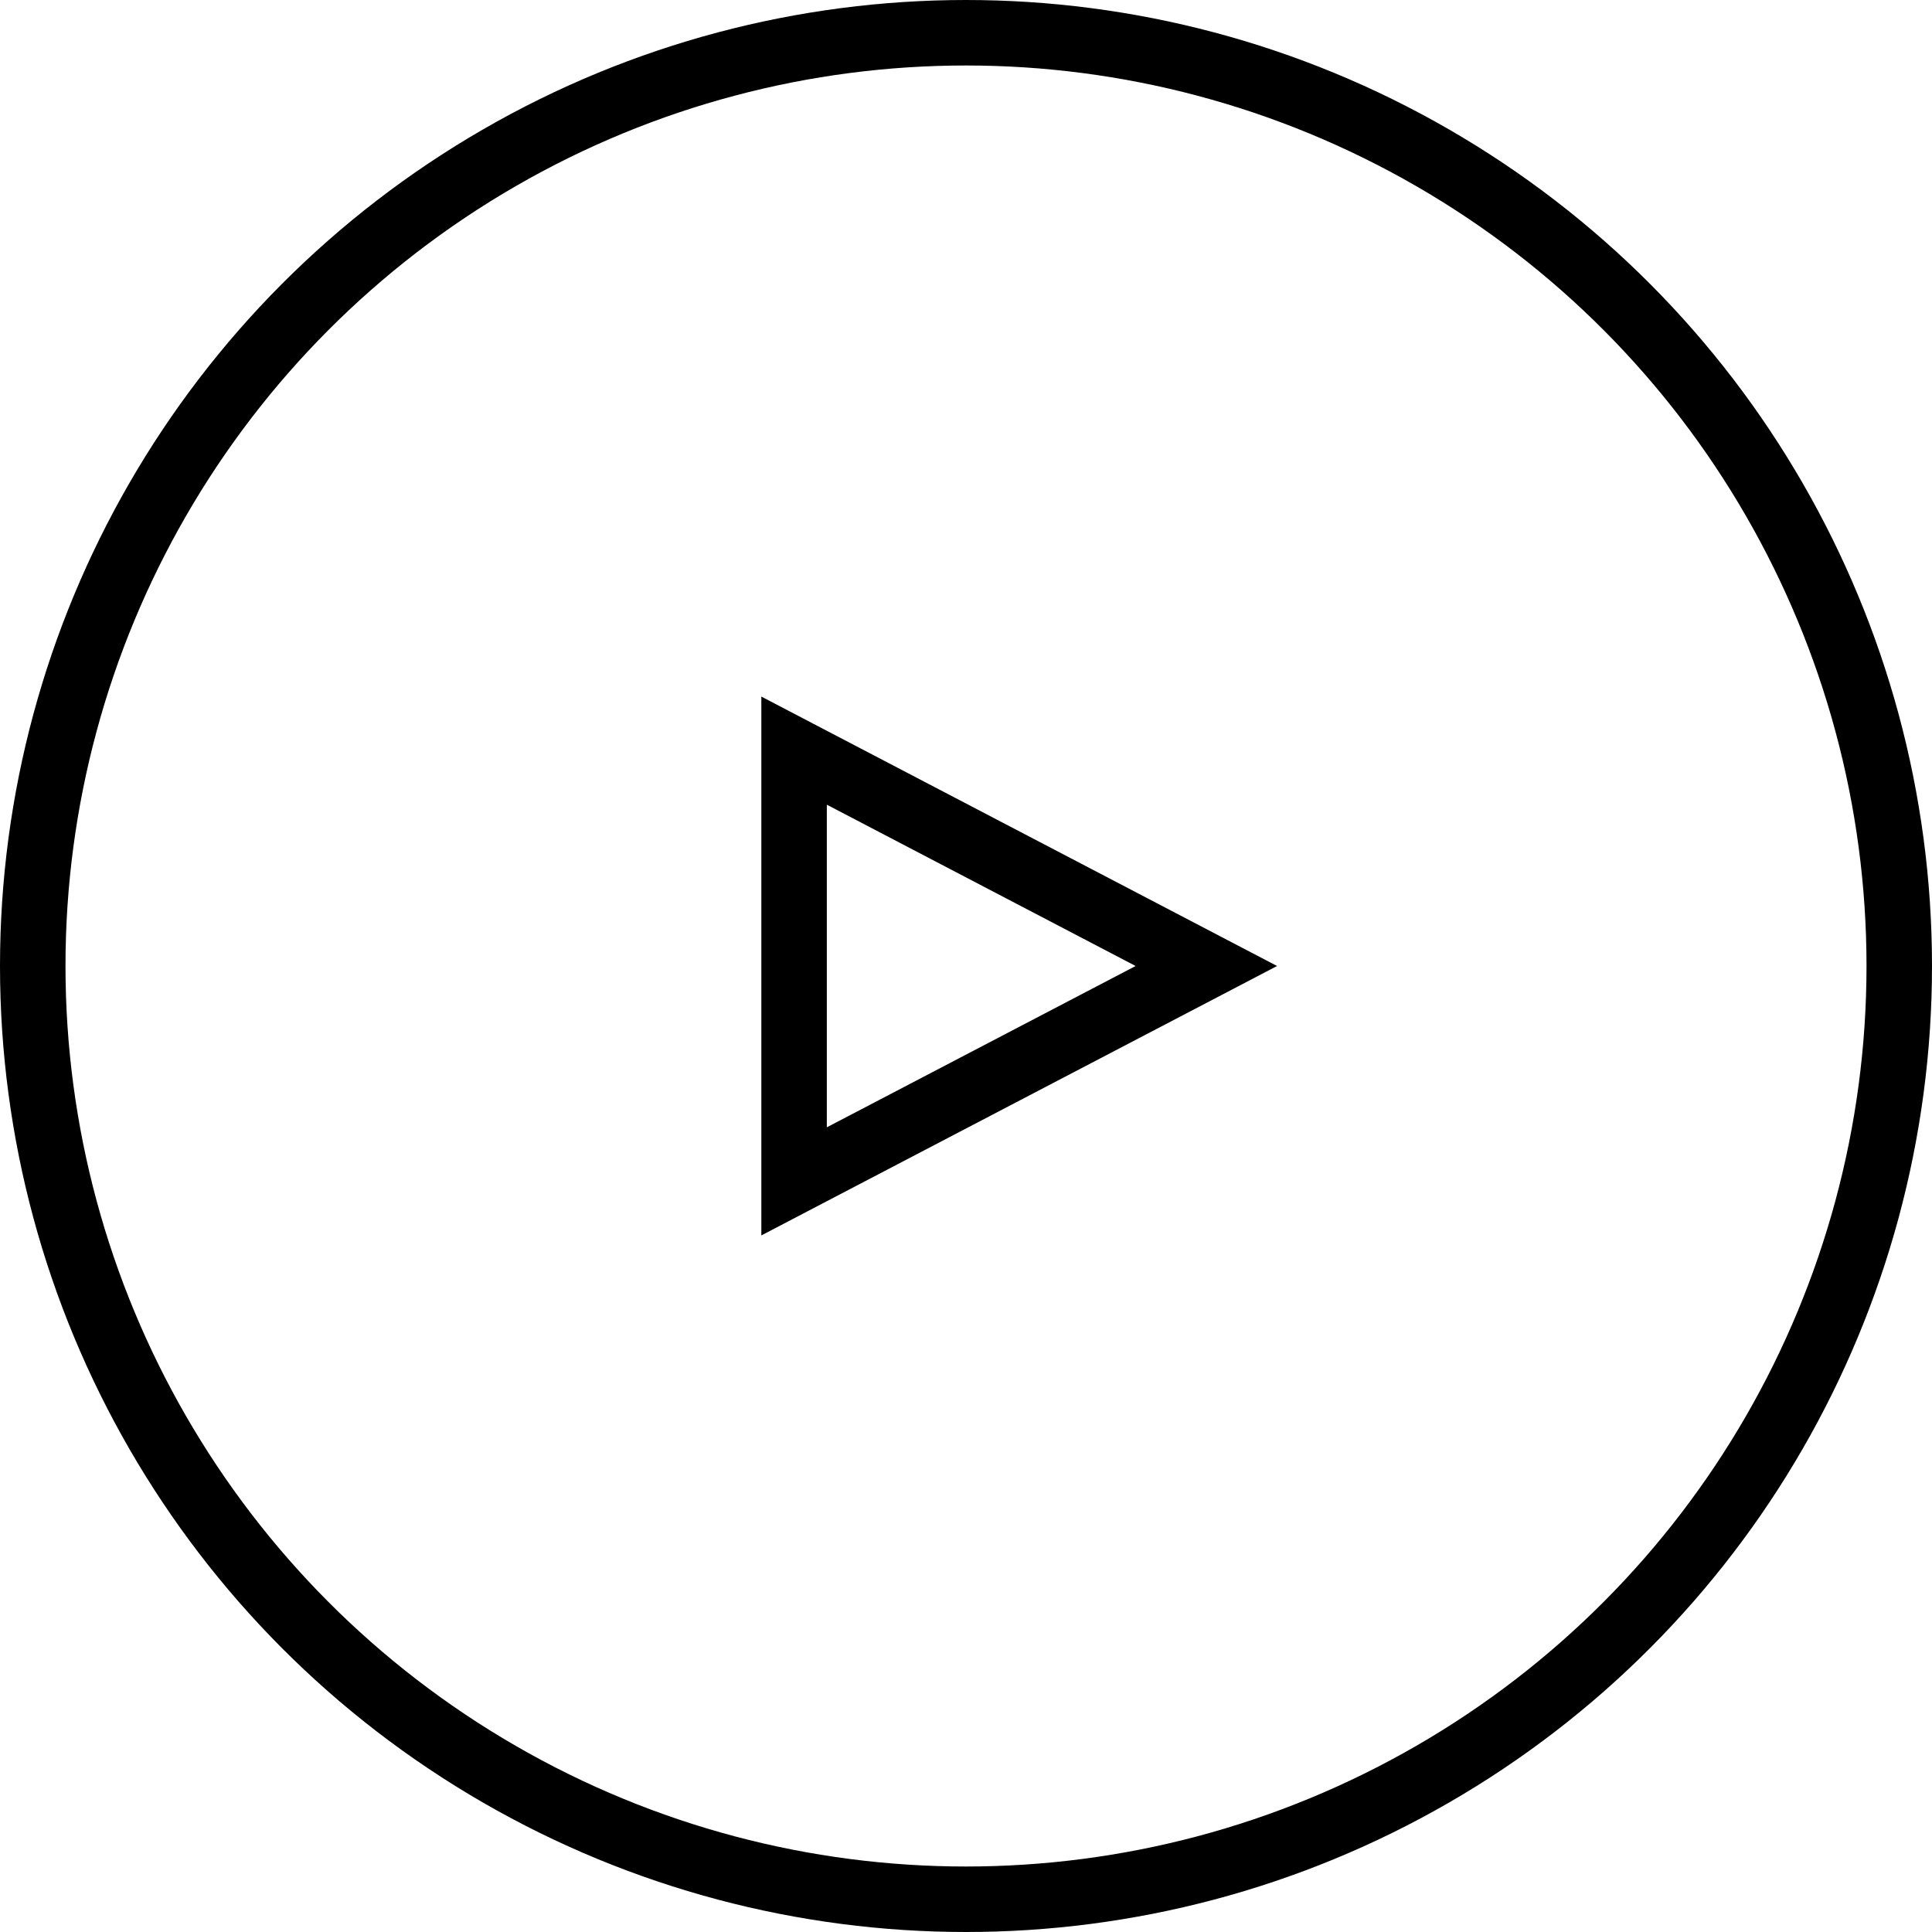 <svg width="59" height="59" viewBox="0 0 59 59" fill="none" xmlns="http://www.w3.org/2000/svg">
<path d="M24.25 22.923L36.84 29.5L24.25 36.077V22.923Z" stroke="currentColor" stroke-width="2"/>
<circle cx="29.5" cy="29.5" r="28.5" stroke="currentColor" stroke-width="2"/>
</svg>
